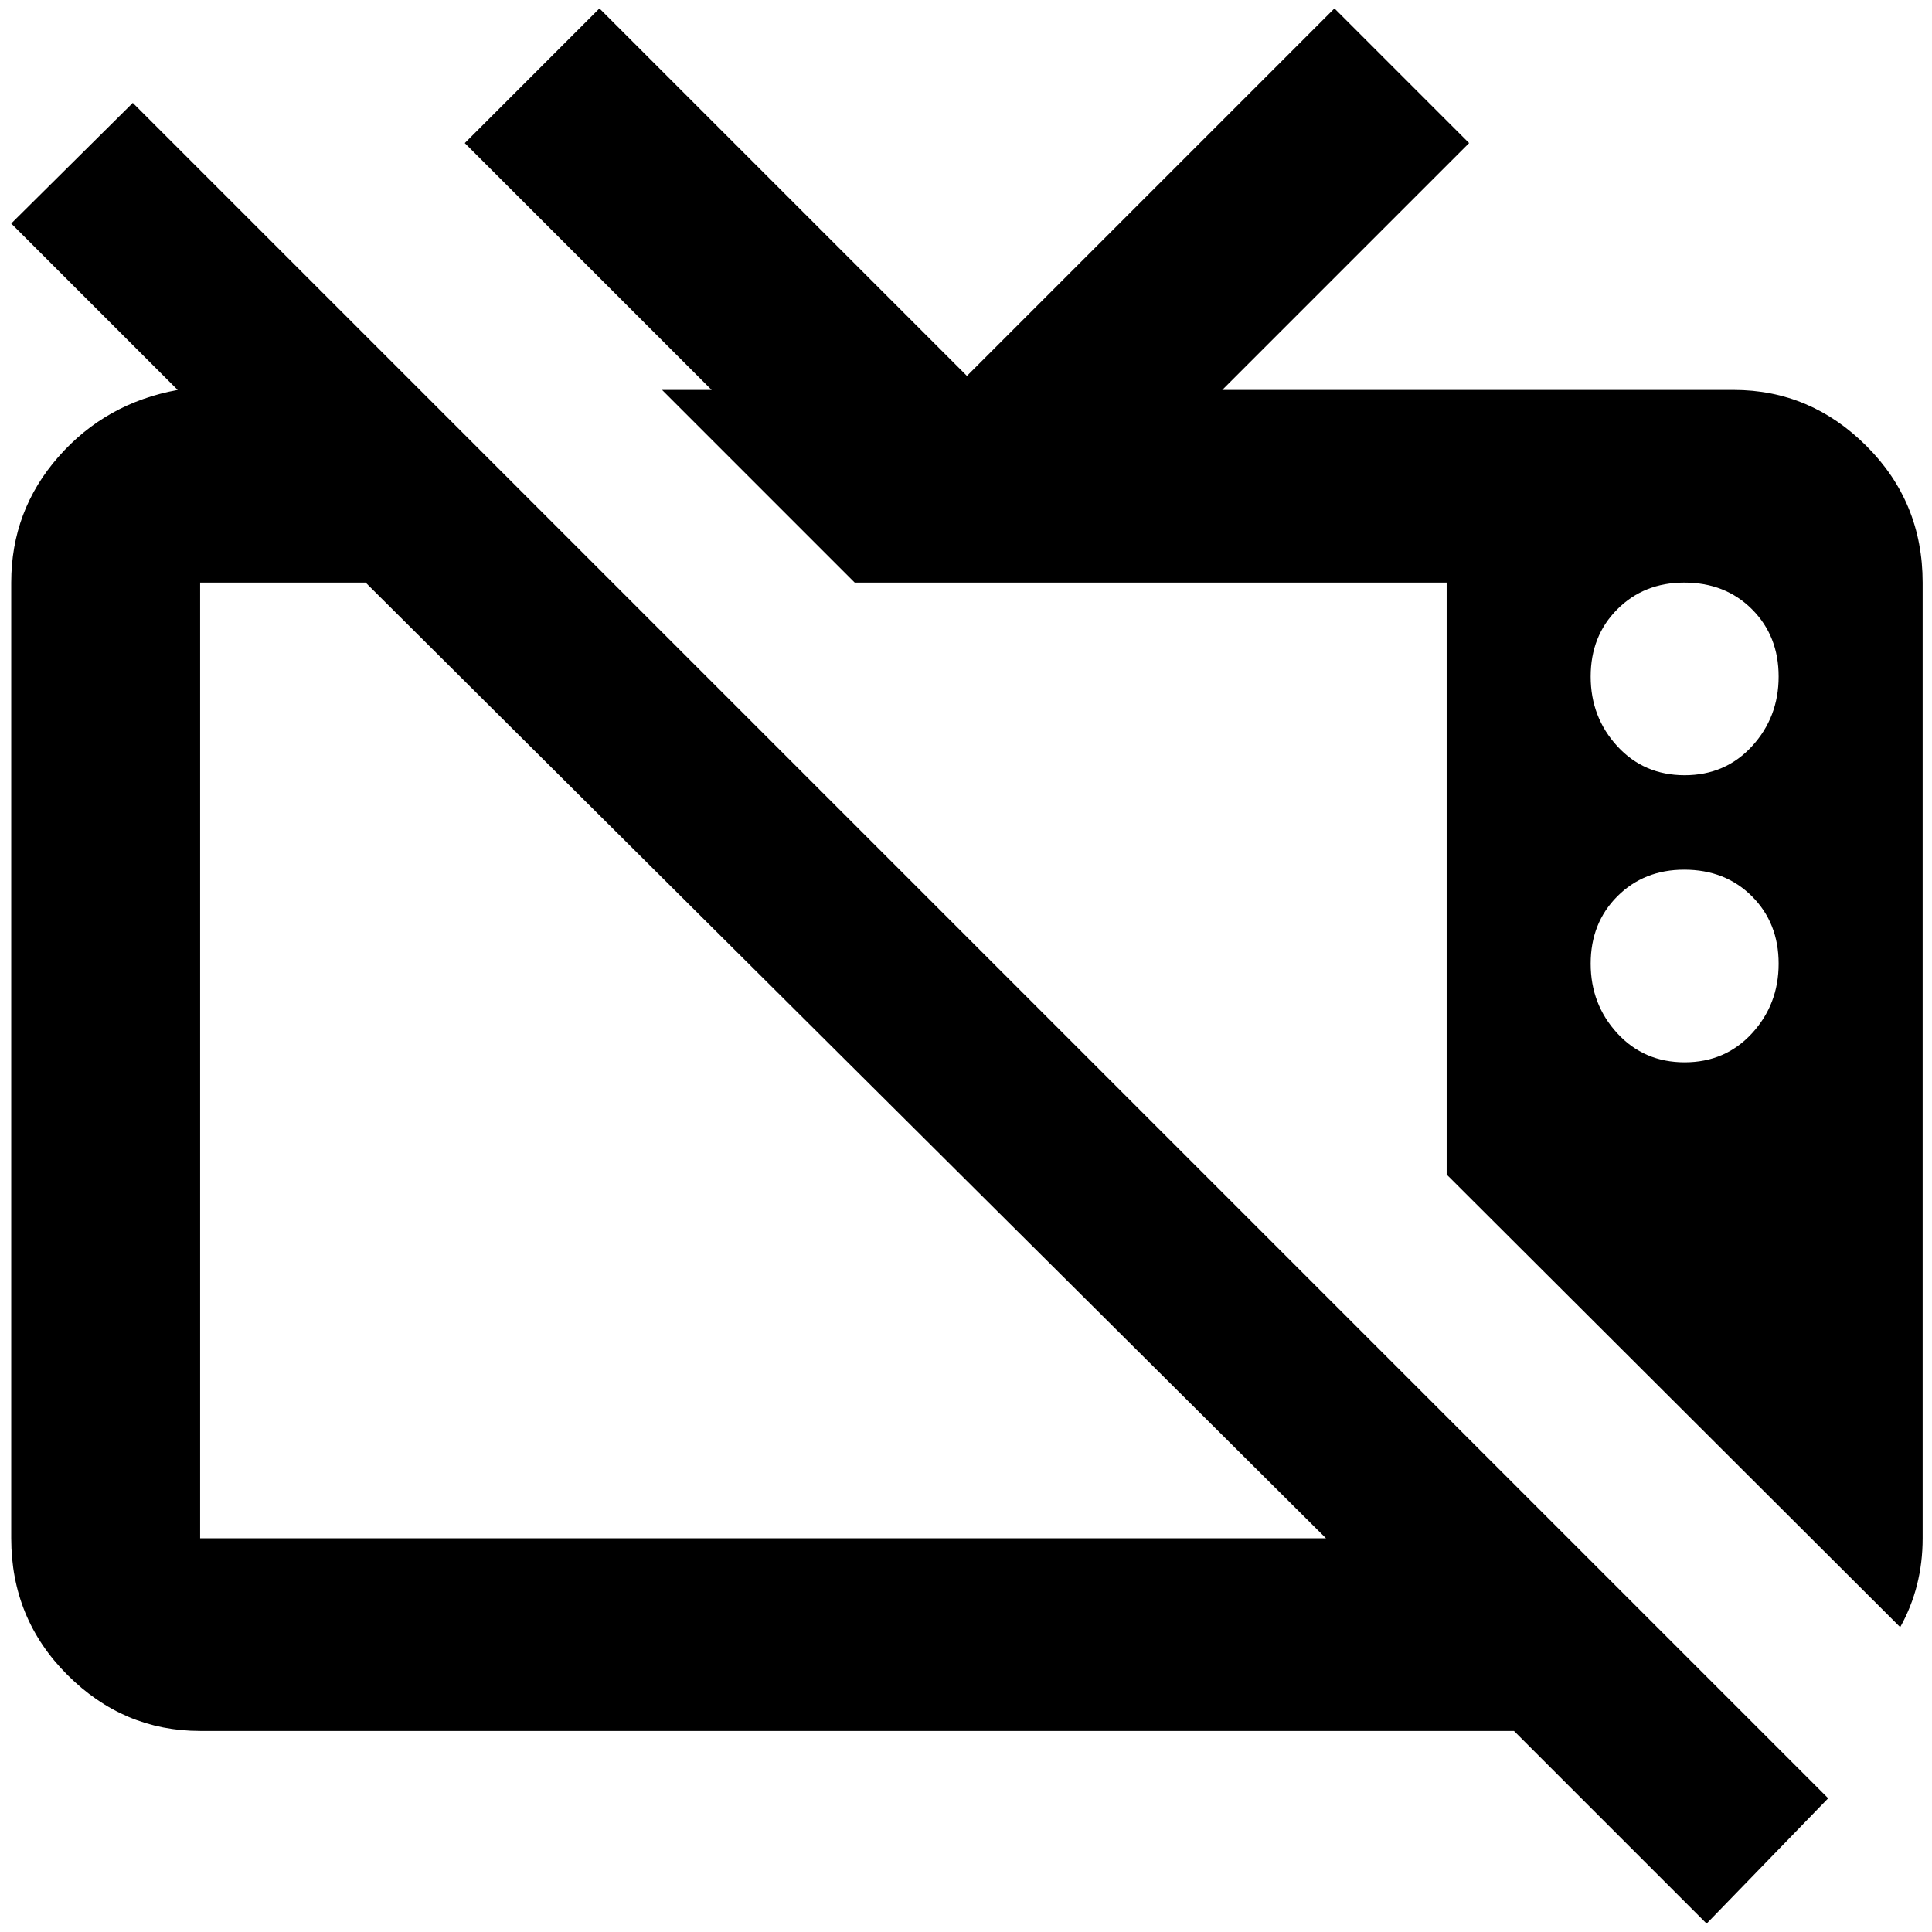 <?xml version="1.0" standalone="no"?>
<!DOCTYPE svg PUBLIC "-//W3C//DTD SVG 1.1//EN" "http://www.w3.org/Graphics/SVG/1.1/DTD/svg11.dtd" >
<svg xmlns="http://www.w3.org/2000/svg" xmlns:xlink="http://www.w3.org/1999/xlink" version="1.1" width="2048" height="2048" viewBox="-10 0 2066 2048">
   <path fill="currentColor"
d="M2 230l130 -129l1813 1813l-130 134l-206 -206h-1405q-82 0 -142 -60t-60 -146v-1022q0 -77 50.5 -134.5t127.5 -71.5zM631 0l393 393l393 -393l144 144l-264 264h547q82 0 142 60t60 146v1022q0 52 -24 95l-485 -484v-633h-633l-206 -206h53l-264 -264zM204 614v1022
h1204l-1027 -1022h-177zM1791 614q-43 0 -71.5 28.5t-28.5 72t28.5 74.5t72 31t72 -31t28.5 -74.5t-28.5 -72t-72.5 -28.5zM1791 921q-43 0 -71.5 28.5t-28.5 72t28.5 74.5t72 31t72 -31t28.5 -74.5t-28.5 -72t-72.5 -28.5z" />
</svg>
